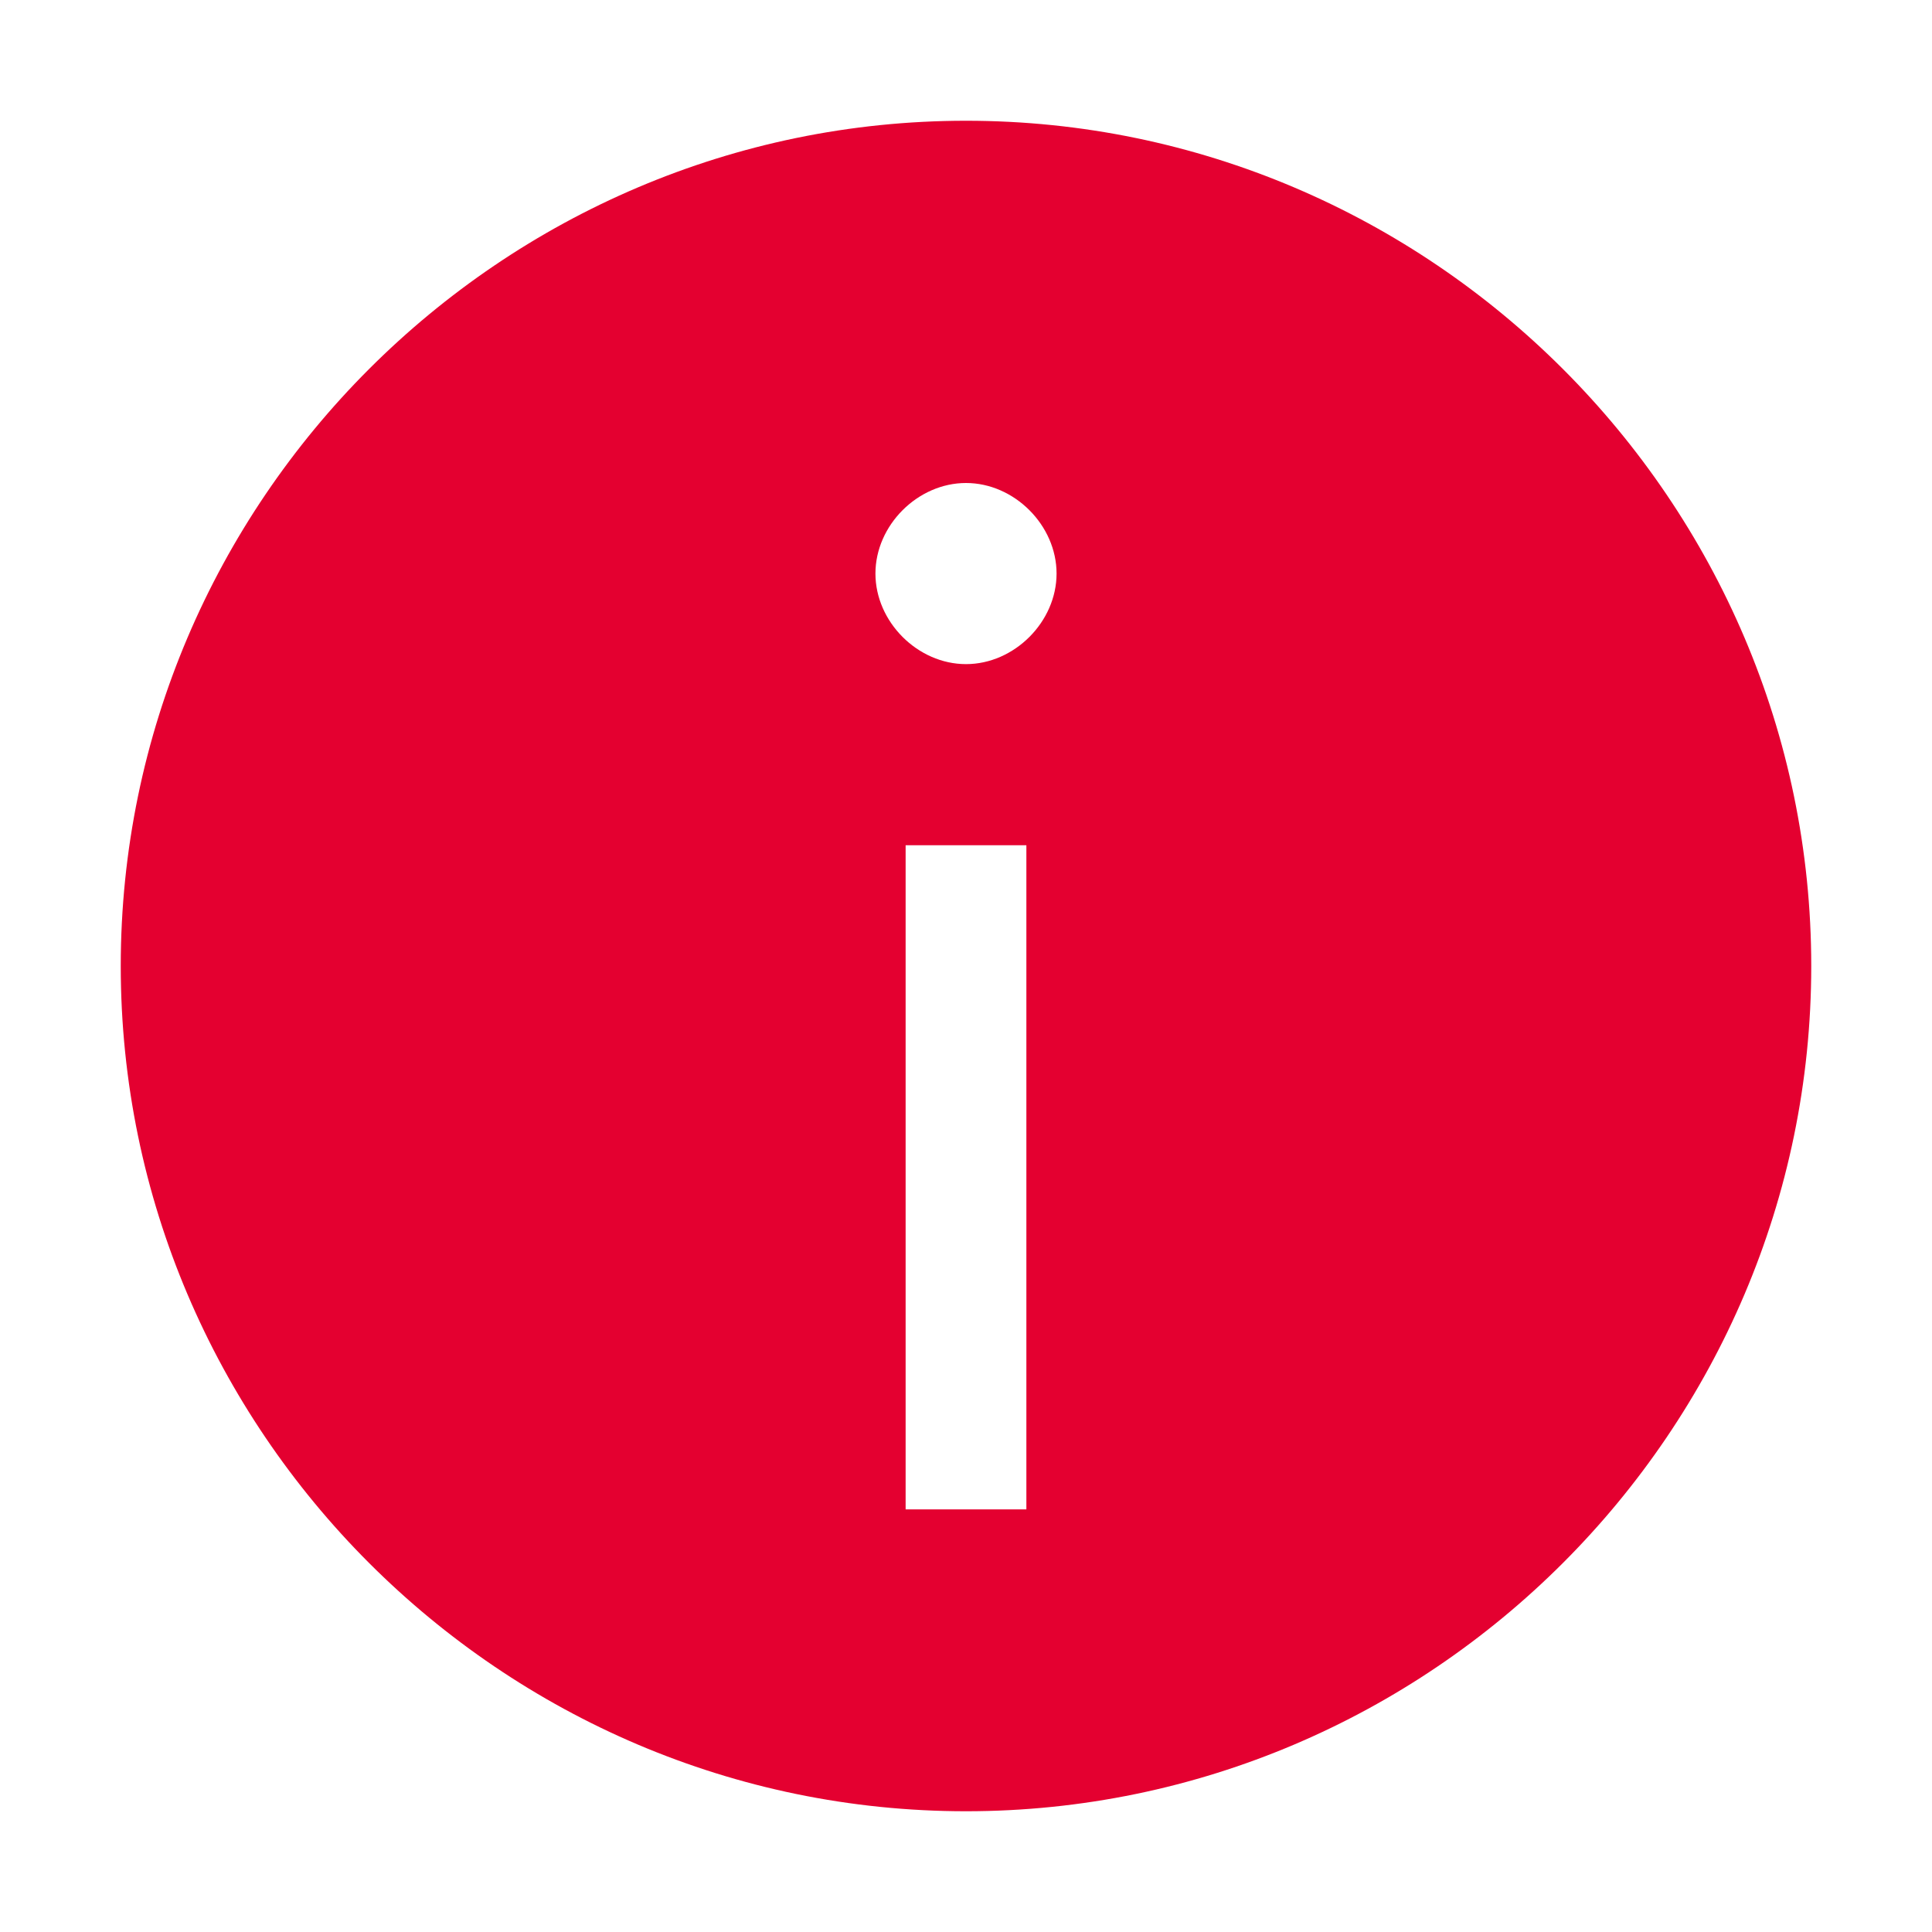<svg width="24" height="24" viewBox="0 0 24 24" fill="none" xmlns="http://www.w3.org/2000/svg">
<path fill-rule="evenodd" clip-rule="evenodd" d="M12 1.5C6.225 1.5 1.5 6.225 1.5 12C1.5 17.775 6.225 22.5 12 22.5C17.775 22.5 22.5 17.775 22.5 12C22.5 6.225 17.775 1.5 12 1.5ZM12.75 18.75H11.25V10.5H12.75V18.75ZM12 8.25C11.4 8.25 10.875 7.725 10.875 7.125C10.875 6.525 11.4 6 12 6C12.6 6 13.125 6.525 13.125 7.125C13.125 7.725 12.6 8.25 12 8.25Z" fill="#E40030"/>
</svg>
